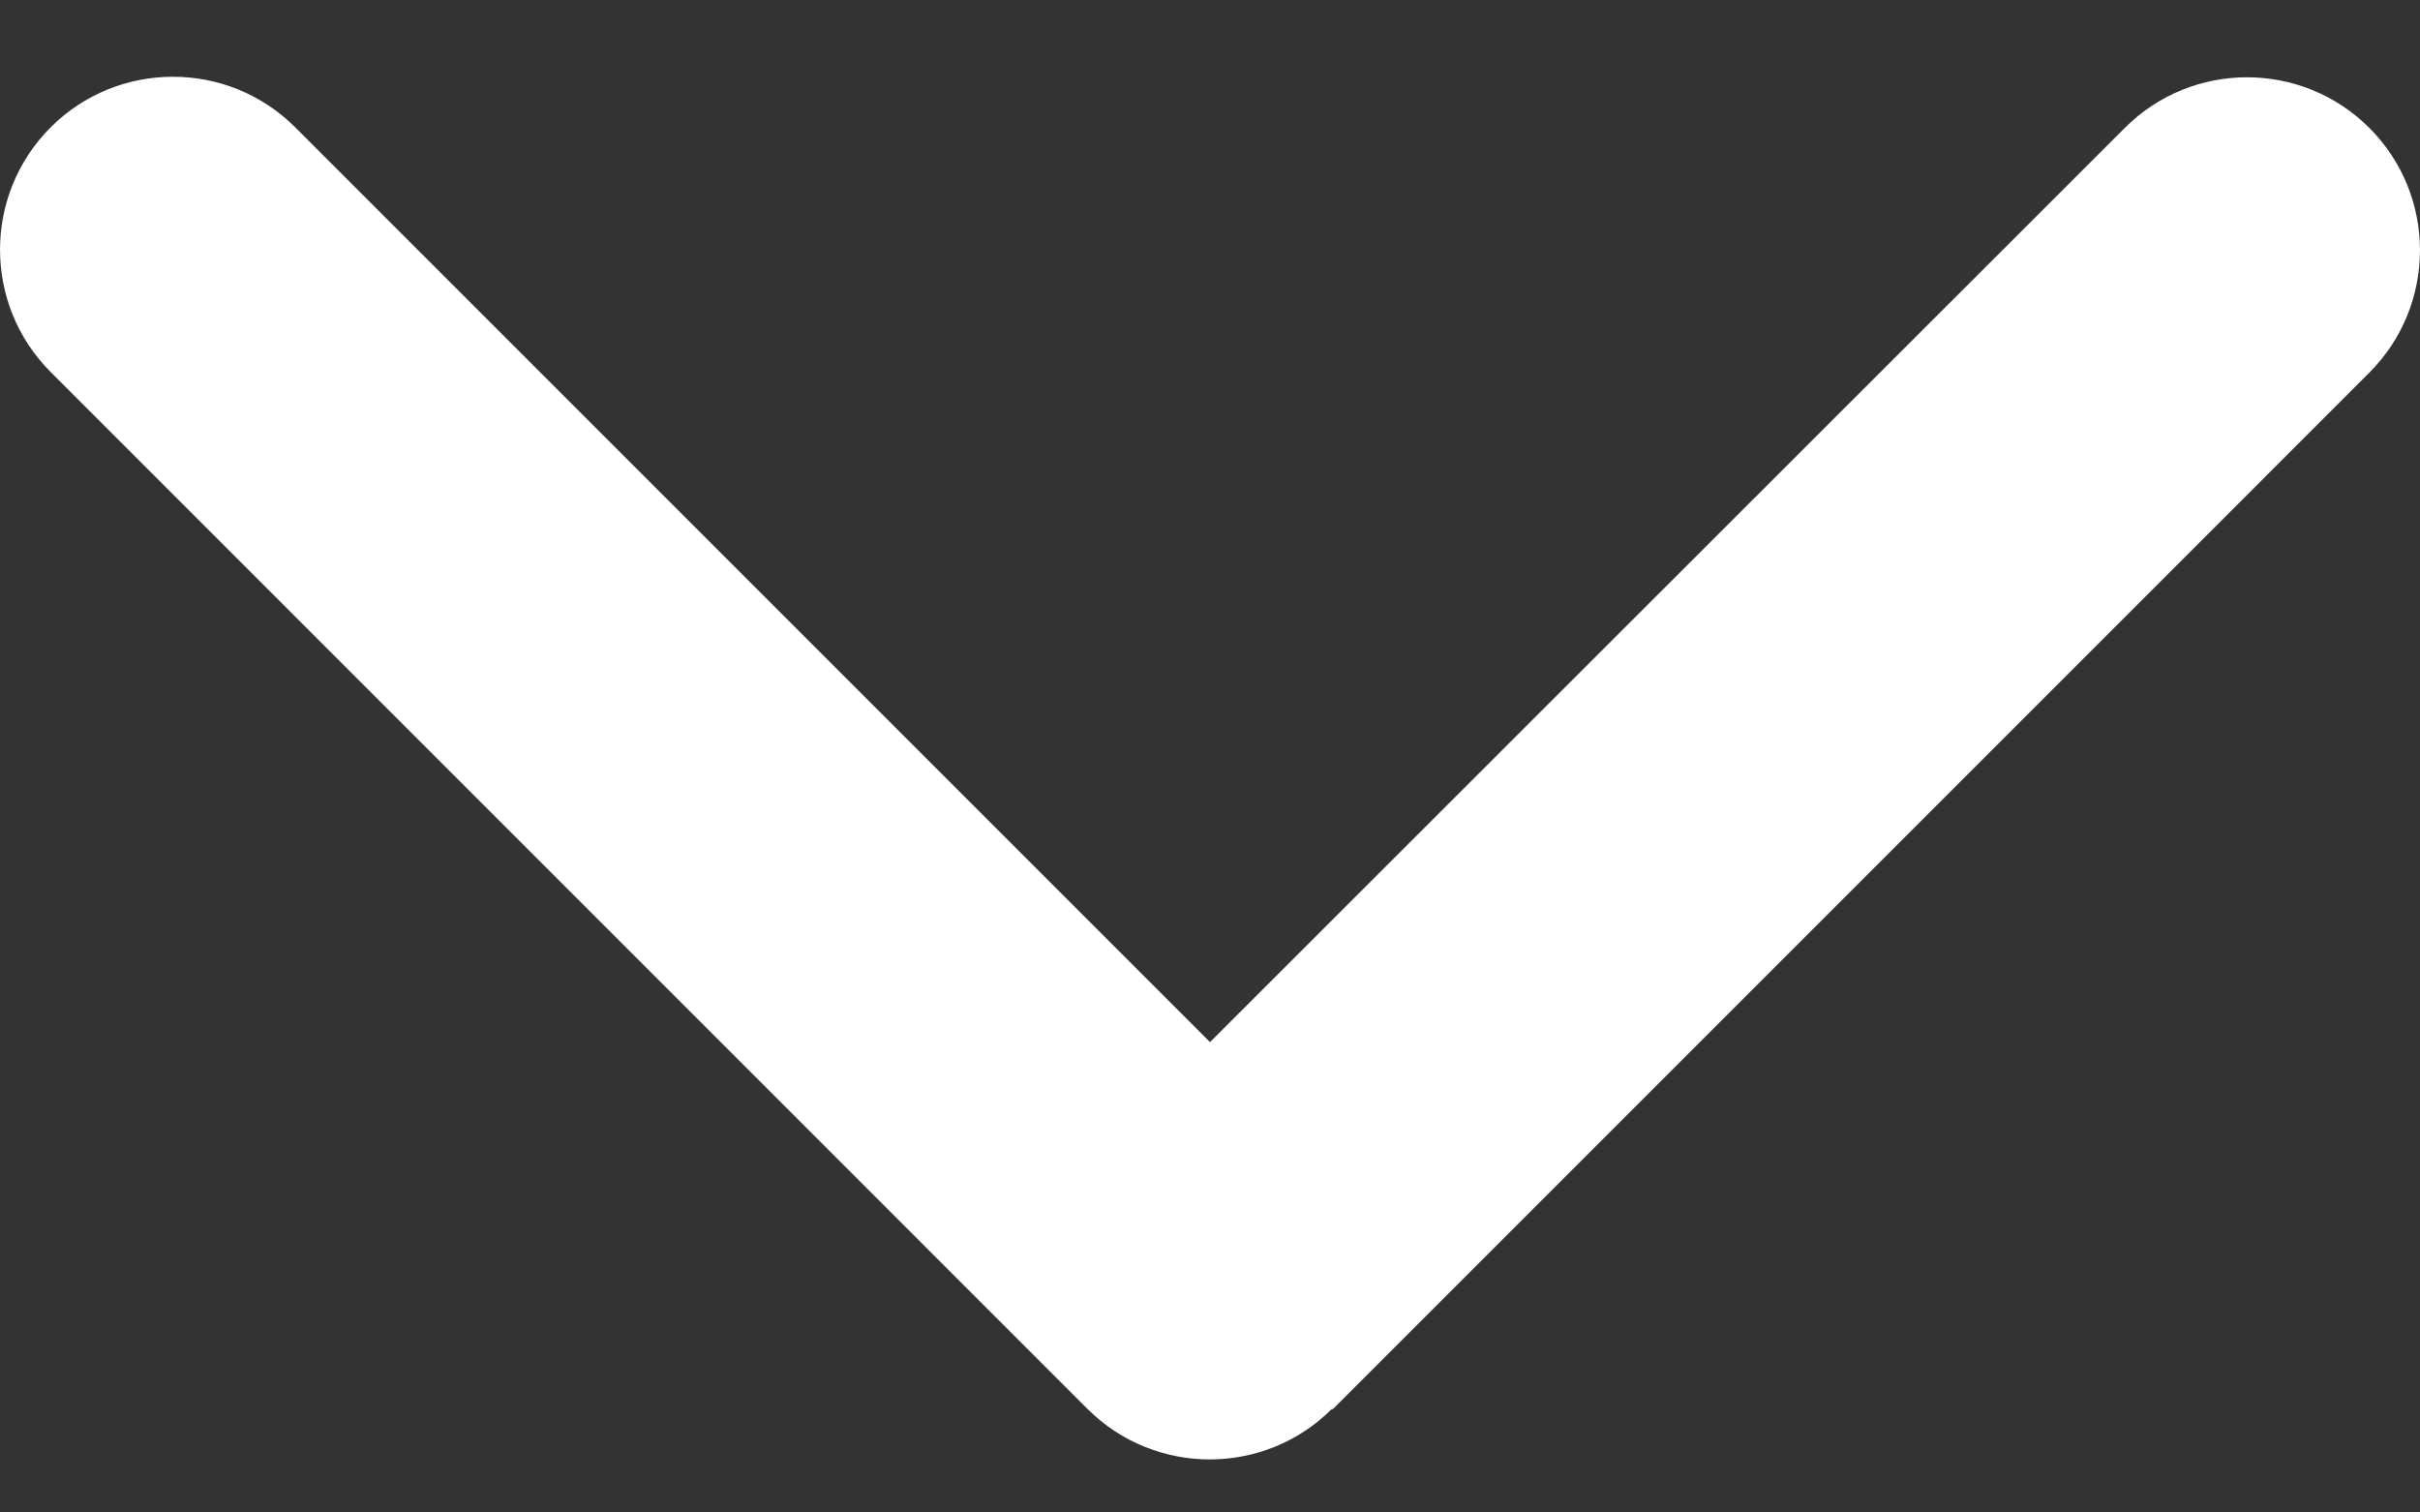 <svg width="24" height="15" viewBox="0 0 24 15" fill="none" xmlns="http://www.w3.org/2000/svg">
<rect x="0" y="0" width="24" height="15" fill="#333333" stroke="none"/>
<path d="M13.21 13.972C12.541 14.641 11.454 14.641 10.784 13.972L0.502 3.689C-0.167 3.02 -0.167 1.933 0.502 1.263C1.171 0.594 2.259 0.594 2.928 1.263L12 10.335L21.072 1.269C21.741 0.599 22.828 0.599 23.498 1.269C24.167 1.938 24.167 3.025 23.498 3.695L13.216 13.977L13.21 13.972Z" fill="white"/>
</svg>
